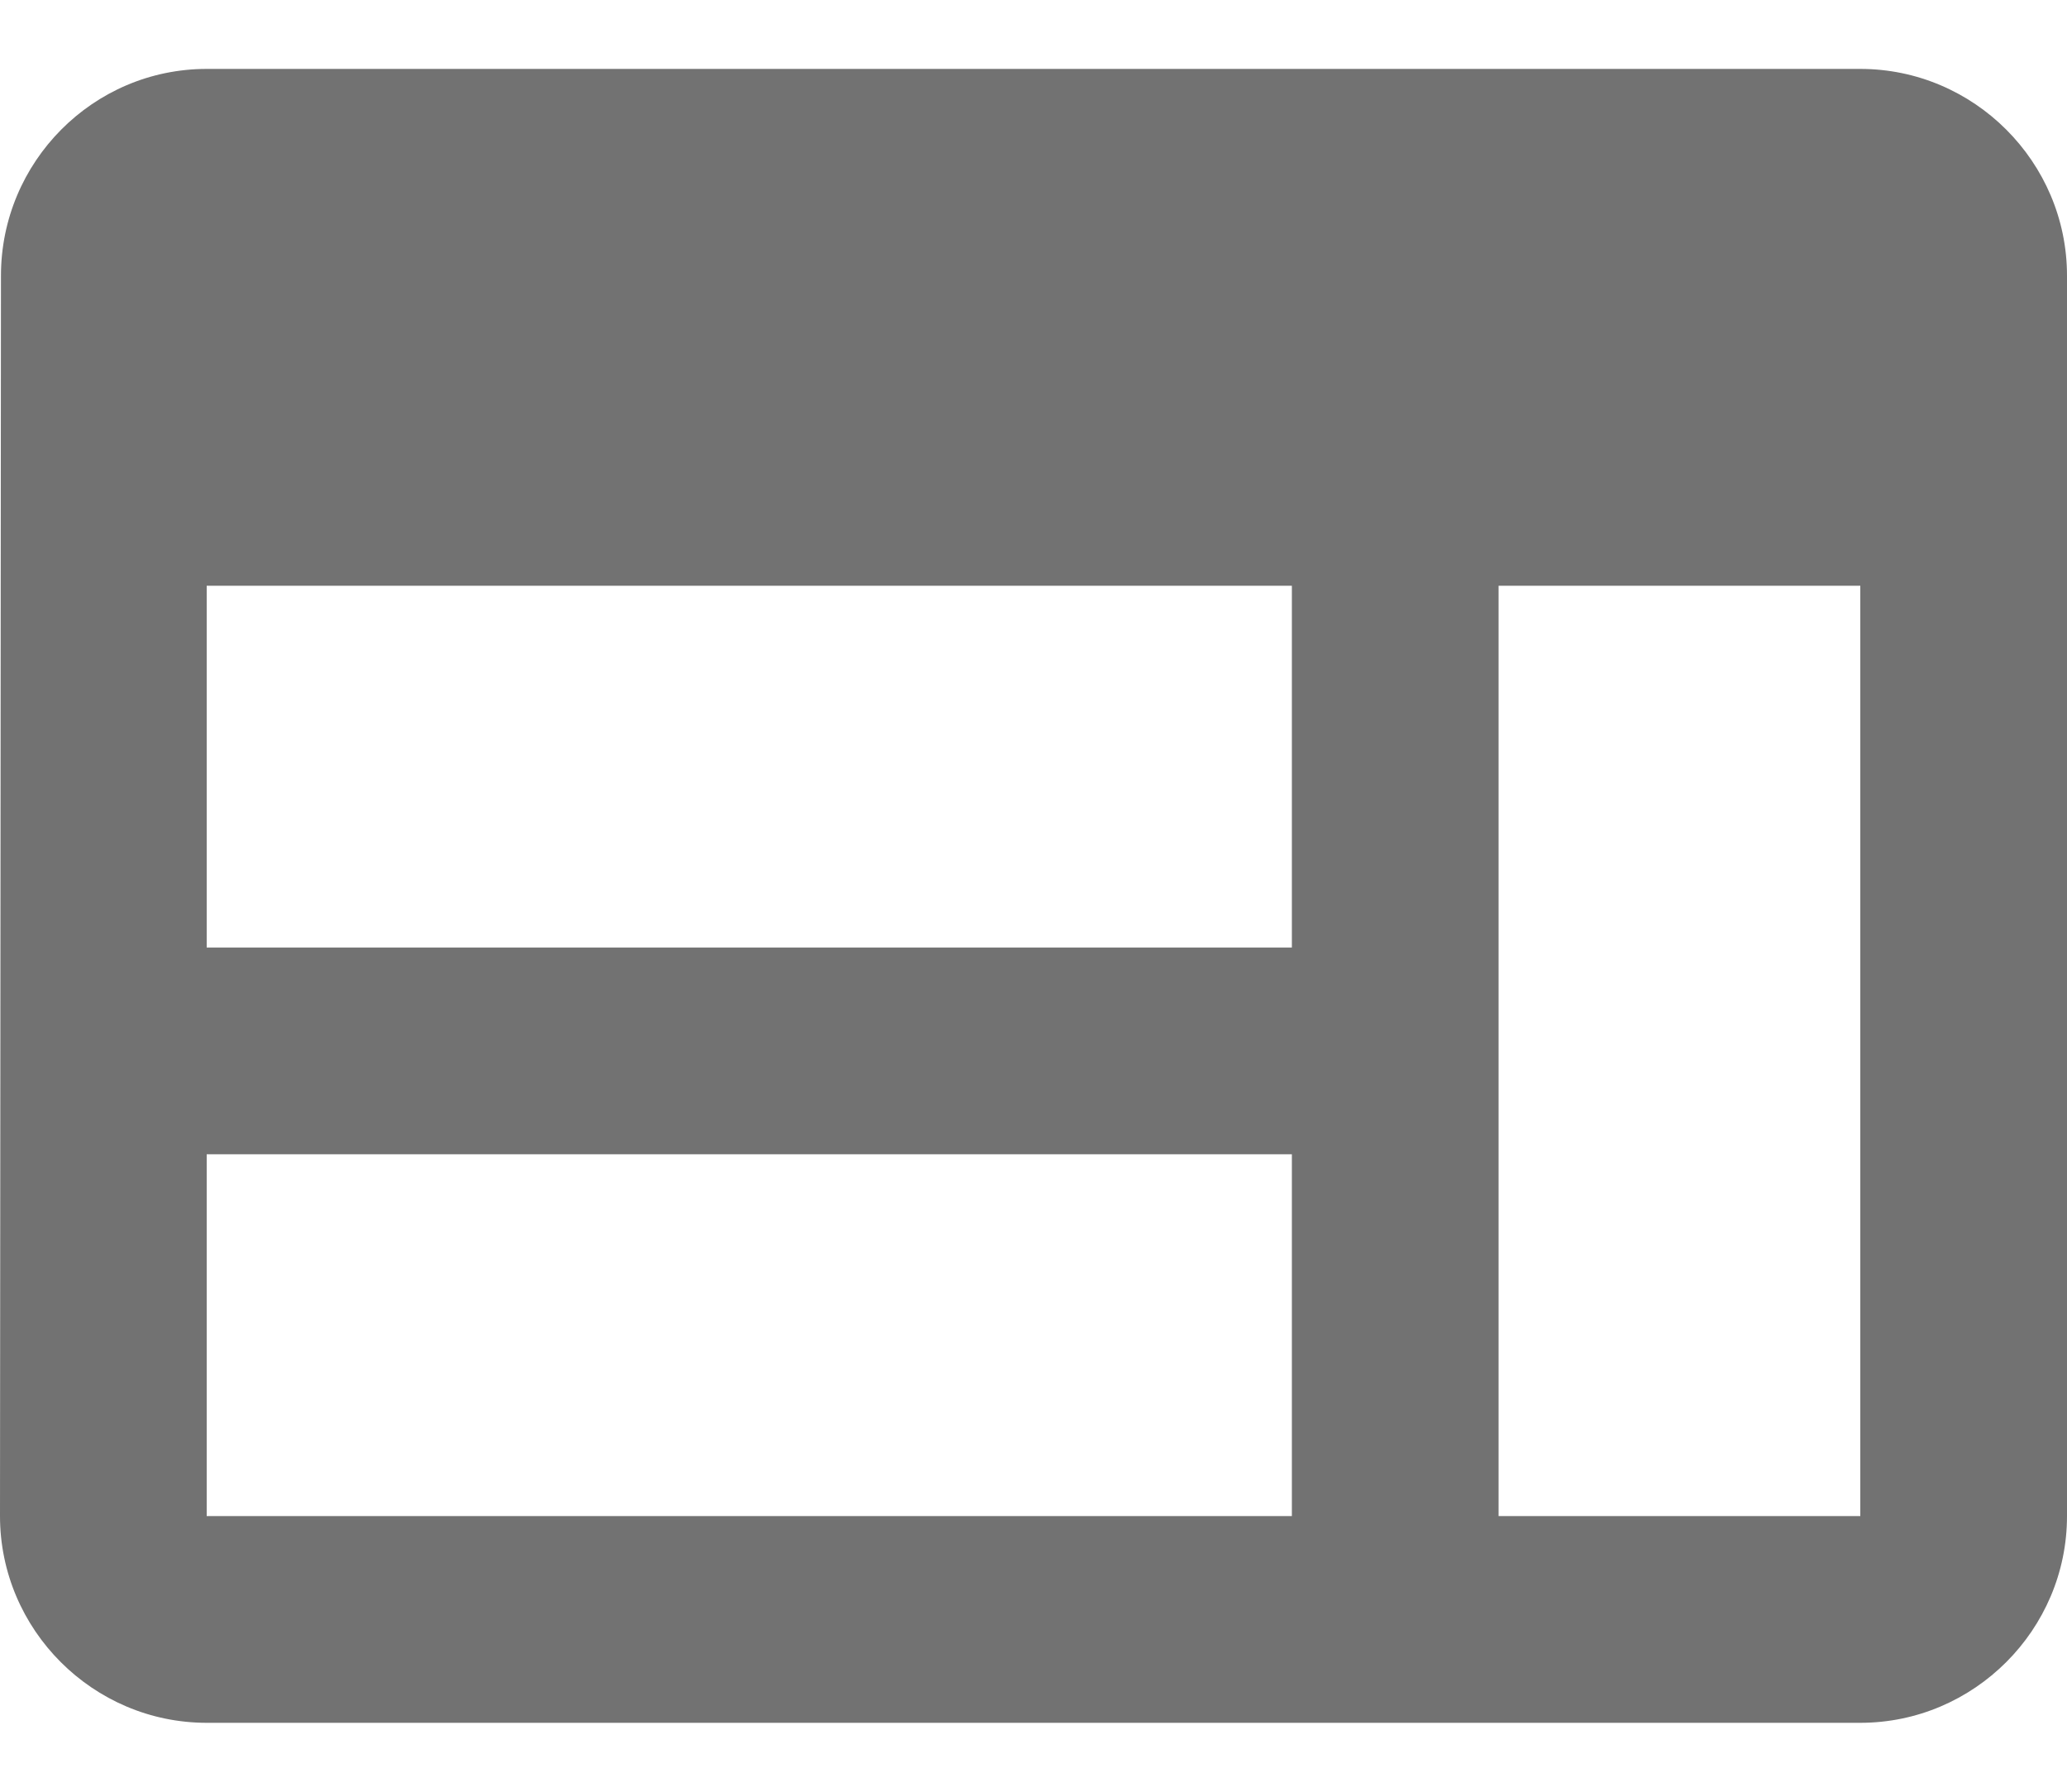 <svg width="15" height="13" viewBox="0 0 15 13" fill="none" xmlns="http://www.w3.org/2000/svg">
<path d="M13.5 0.5H1.5C0.675 0.5 0.007 1.175 0.007 2L0 11C0 11.825 0.675 12.5 1.5 12.5H13.5C14.325 12.5 15 11.825 15 11V2C15 1.175 14.325 0.5 13.5 0.5ZM1.5 4.25H9.375V6.875H1.5V4.25ZM1.5 8.375H9.375V11H1.5V8.375ZM13.5 11H10.875V4.25H13.5V11Z" fill="#727272"/>
</svg>
